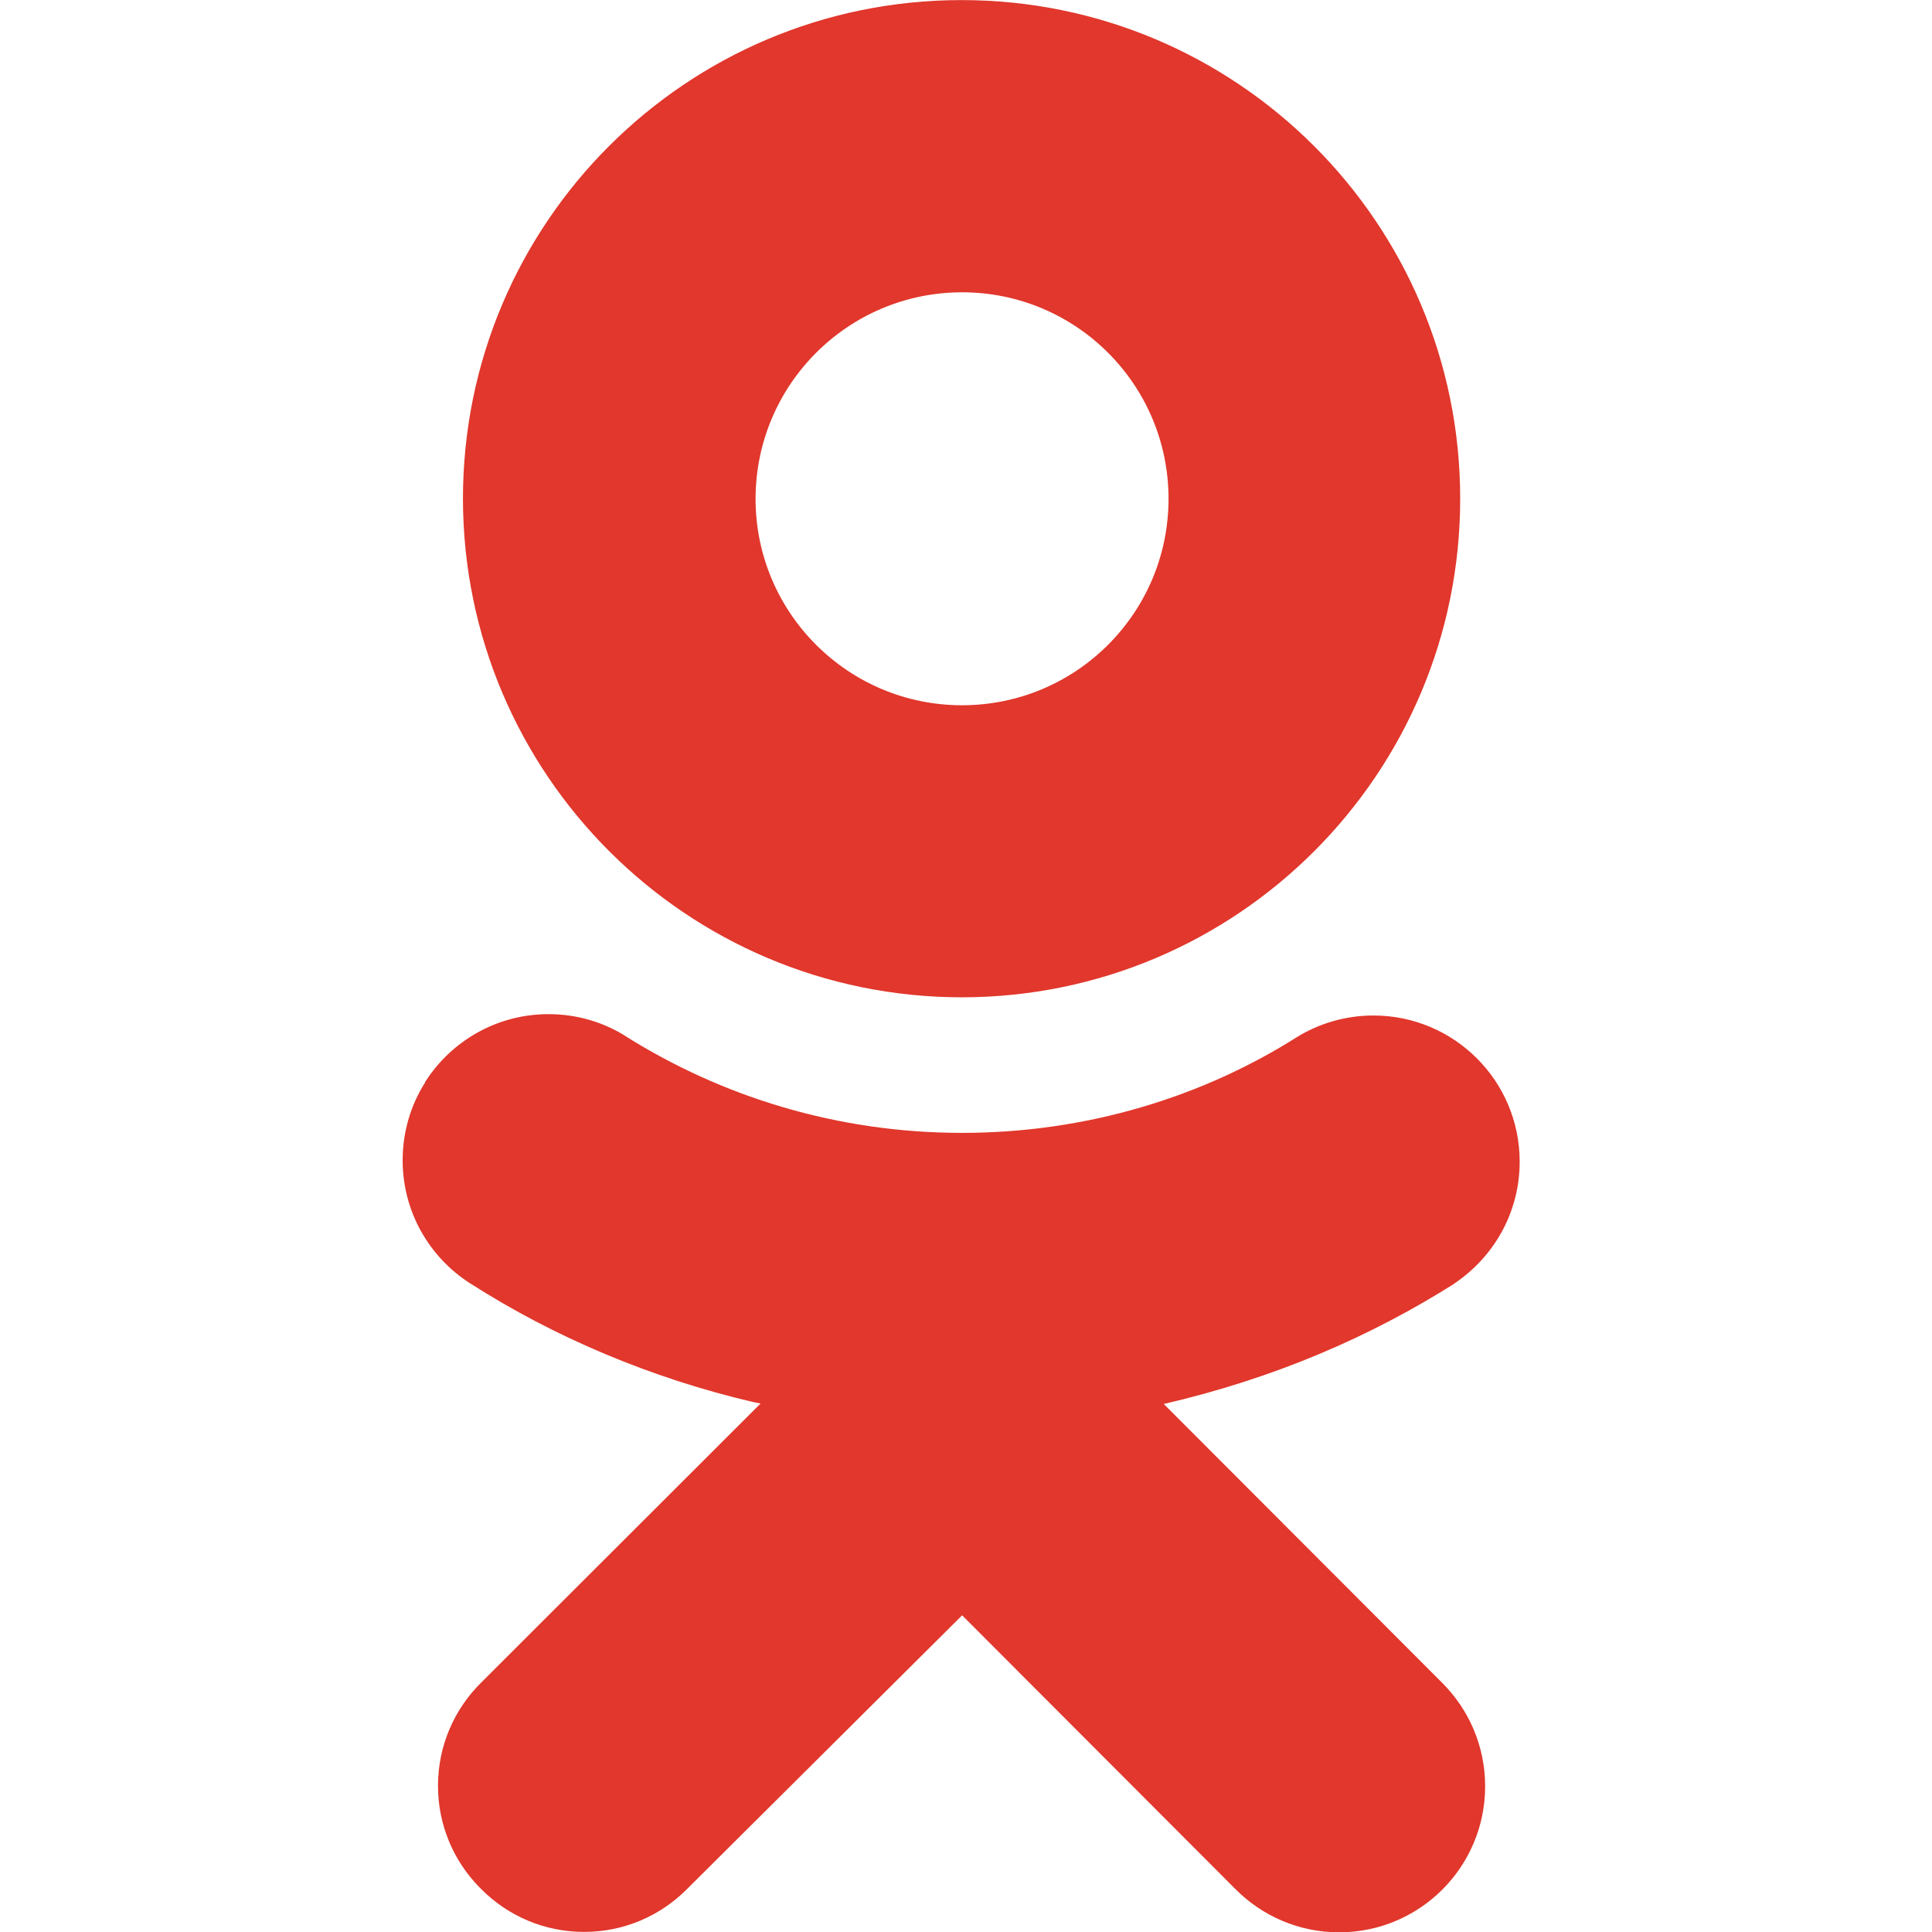 <svg fill="#E1372C" width="14px" height="14px" viewBox="-5 0 24 24" xmlns="http://www.w3.org/2000/svg">
<path d="m9.456 17.441c1.363-.316 2.566-.83 3.647-1.518l-.047.028c.498-.329.822-.887.822-1.52 0-1.003-.813-1.816-1.816-1.816-.348 0-.673.098-.949.267l.008-.005c-1.184.751-2.625 1.196-4.17 1.196s-2.987-.446-4.202-1.215l.032.019c-.274-.175-.608-.279-.967-.279-.642 0-1.206.334-1.529.837l-.004.007s0 0 0 .005c-.175.274-.279.608-.279.967 0 .643.335 1.207.839 1.529l.007.004c1.034.661 2.237 1.174 3.522 1.473l.078.015-3.469 3.465c-.332.327-.538.781-.538 1.284 0 .489.195.932.51 1.256l.03.03c.326.327.777.529 1.275.529s.949-.202 1.275-.529l3.421-3.404 3.4 3.406c.328.328.782.532 1.283.532 1.002 0 1.814-.812 1.814-1.814 0-.501-.203-.954-.531-1.283l-3.461-3.466zm-2.505-5.052c3.418-.003 6.188-2.775 6.188-6.194 0-3.421-2.773-6.194-6.194-6.194s-6.194 2.773-6.194 6.194v.006c.007 3.419 2.78 6.188 6.2 6.188zm0-8.758c1.417 0 2.565 1.148 2.565 2.565s-1.148 2.565-2.565 2.565c-1.415 0-2.563-1.146-2.565-2.561 0-.001 0-.001 0-.002 0-1.417 1.148-2.566 2.565-2.567z"/>
</svg>